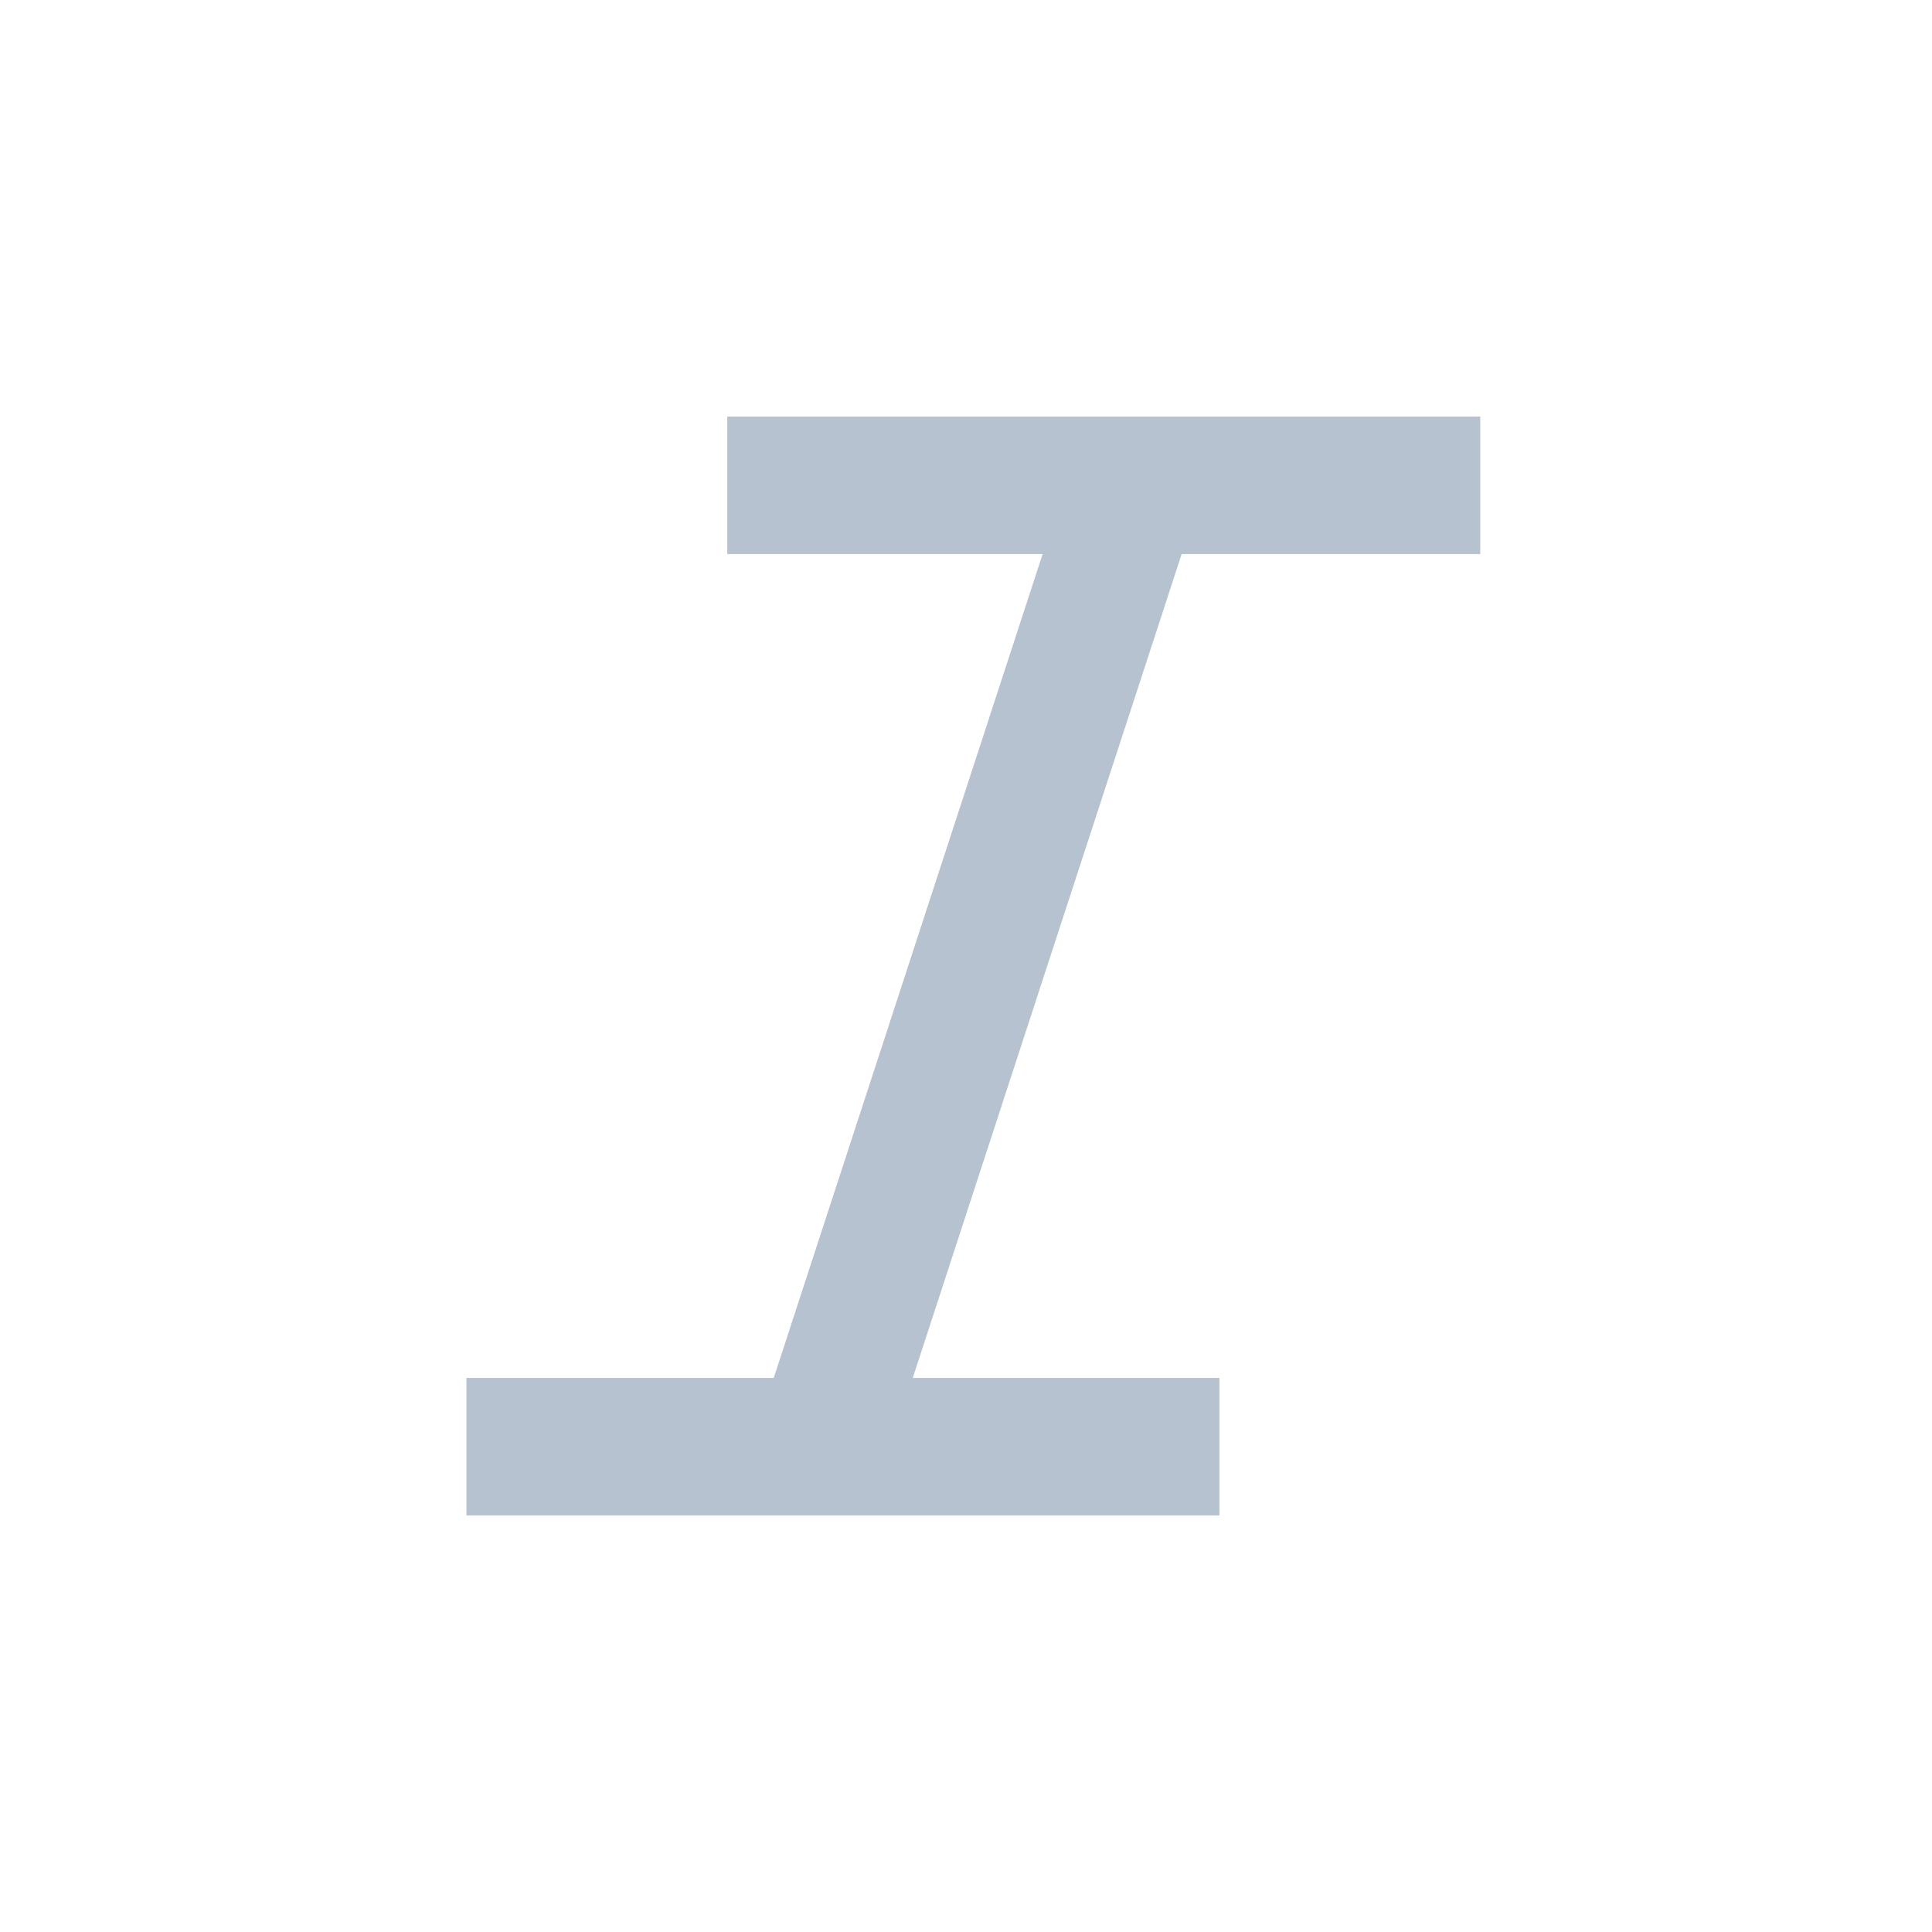 <svg xmlns="http://www.w3.org/2000/svg" height="20" viewBox="0 -960 960 960" width="20"><path fill="#B6C2CF" d="M231.77-207.001v-68.306h152.692l133.616-409.386H361.386v-68.306h374.152v68.306H587.153L453.537-275.307h152.385v68.306H231.77Z"/></svg>
